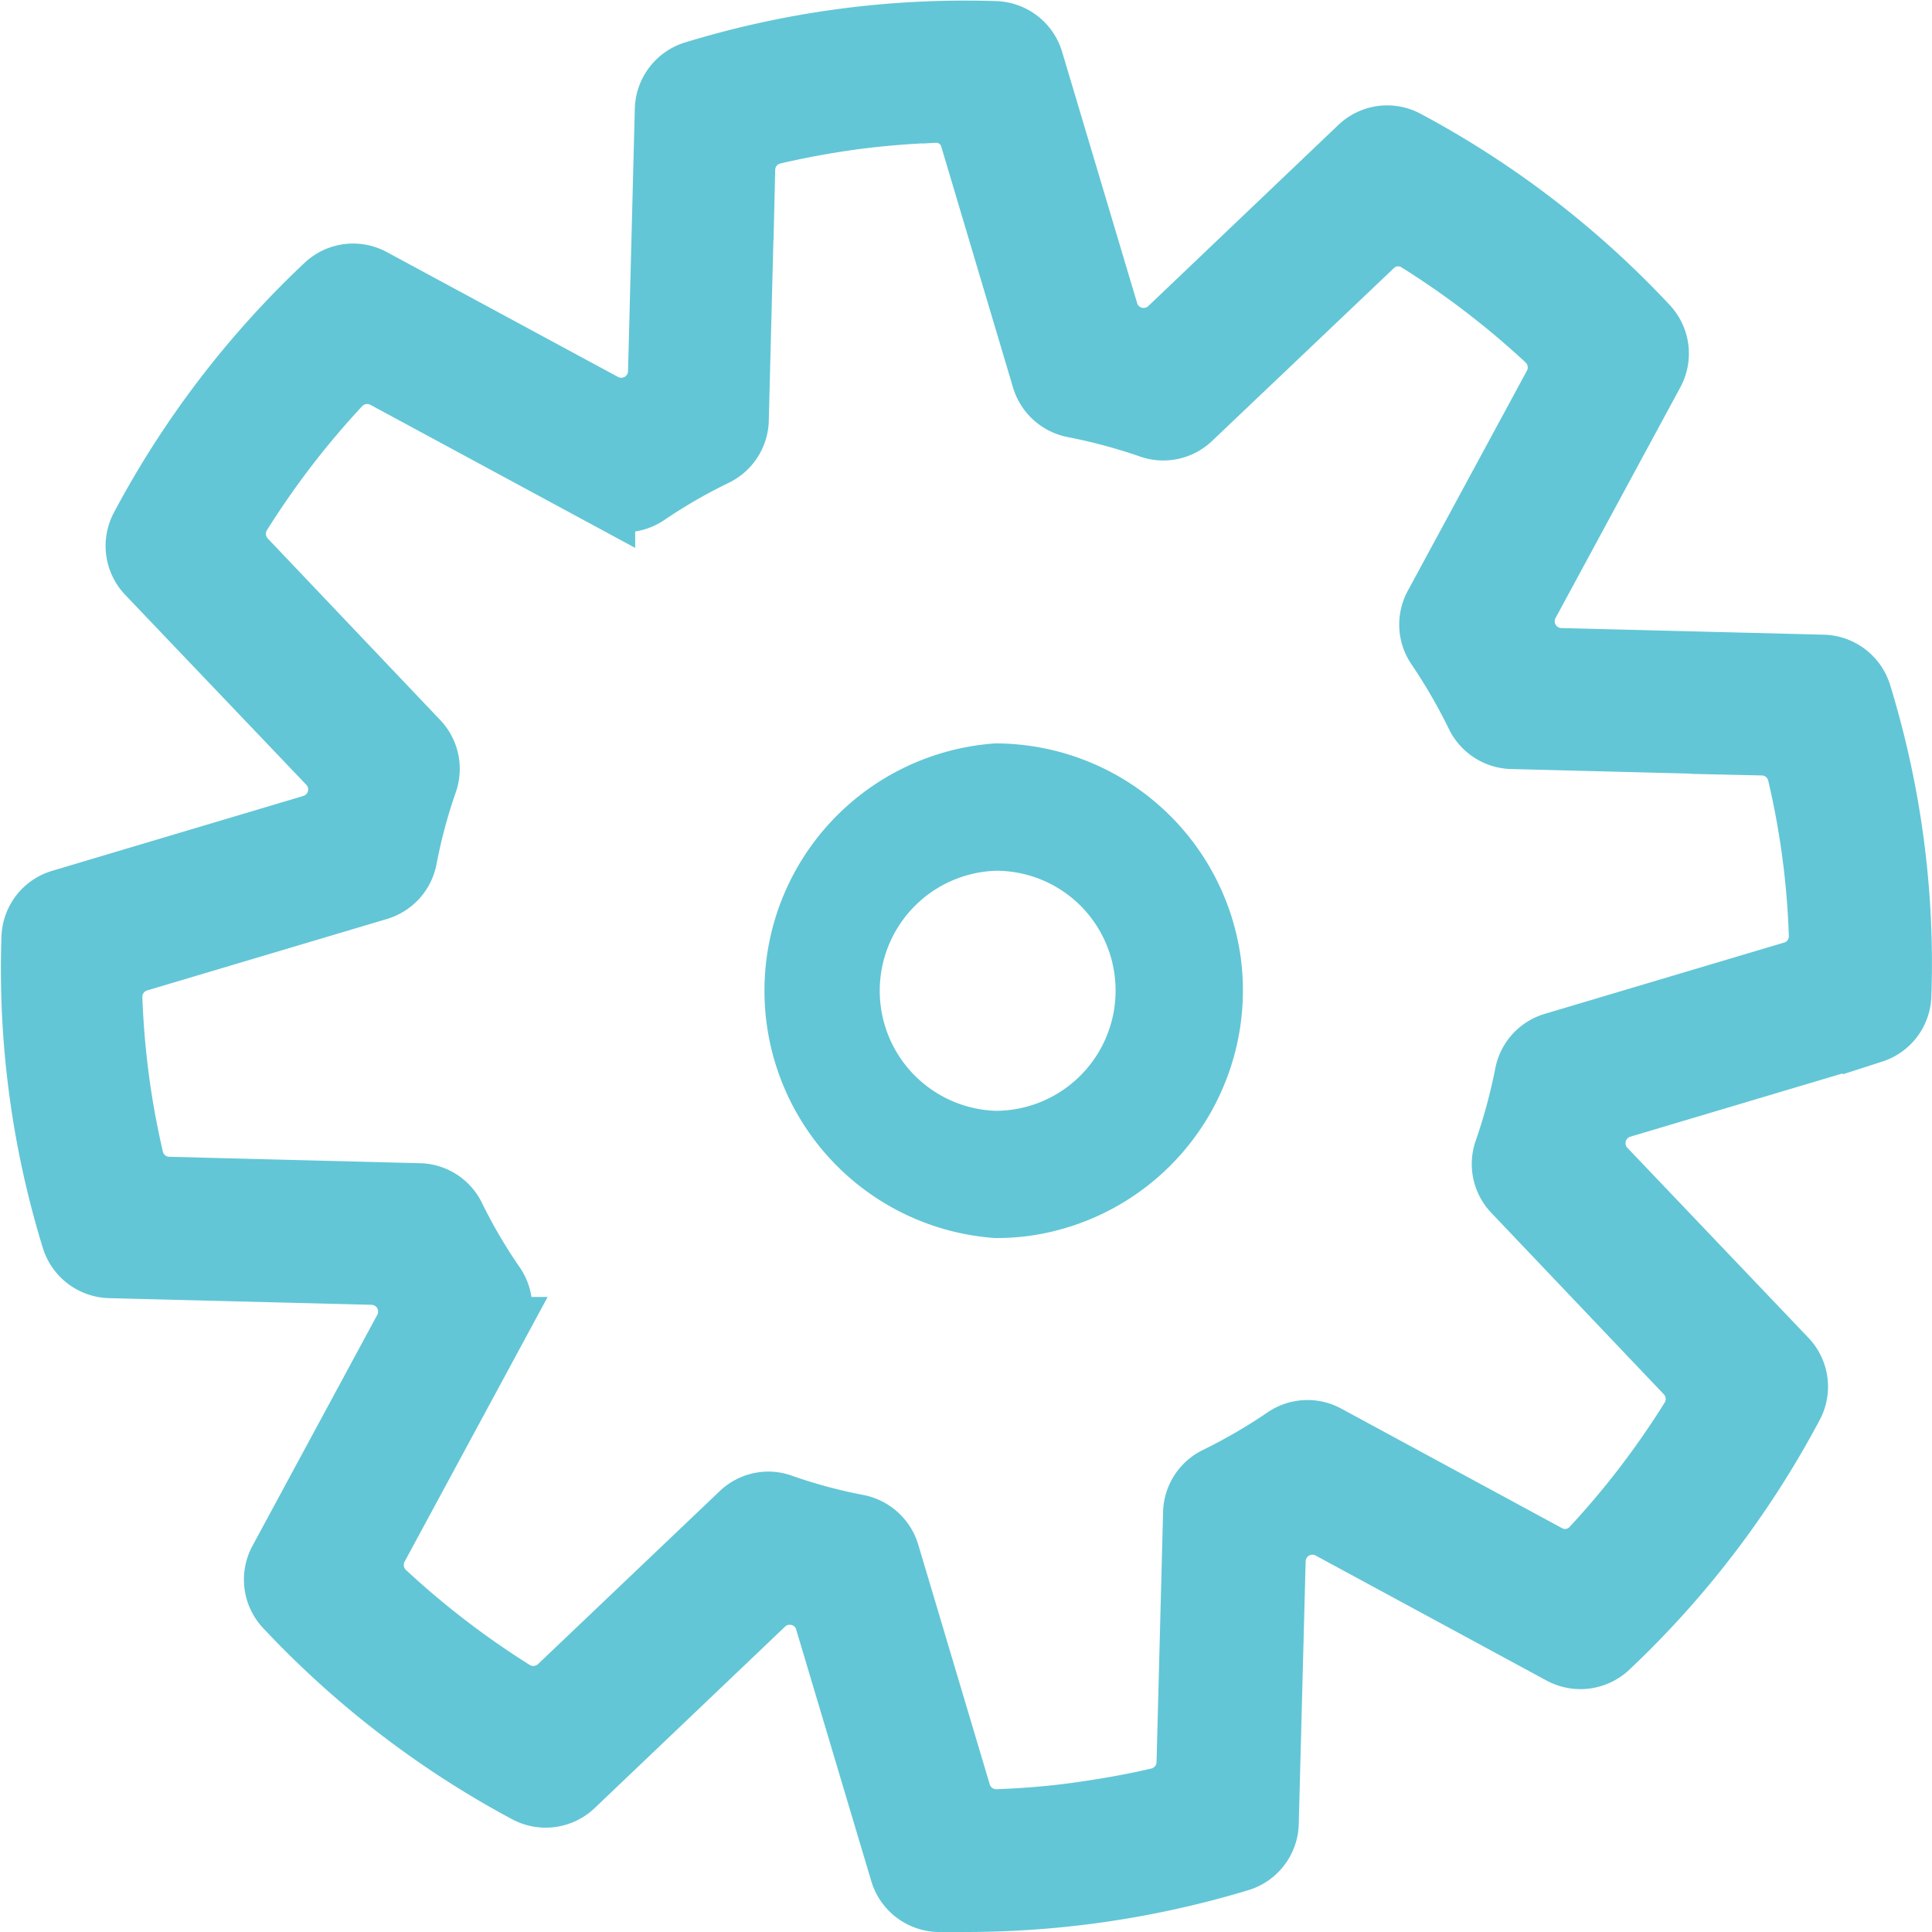 <svg xmlns="http://www.w3.org/2000/svg" width="15.975" height="15.977" viewBox="0 0 15.975 15.977">
    <defs>
        <style>
            .cls-1{fill:none}.cls-2{clip-path:url(#clip-path)}.cls-3{fill:#62c6d6;stroke:#62c6d6;stroke-width:.5px}
        </style>
        <clipPath id="clip-path">
            <path d="M0 0h15.975v15.977H0z" class="cls-1"/>
        </clipPath>
    </defs>
    <g id="Komponente_3" class="cls-2" data-name="Komponente 3">
        <path id="Pfad_198" d="M74.109 281.421a7.583 7.583 0 0 0-.33-2.489.339.339 0 0 0-.316-.24l-2.171-.055a.306.306 0 0 1-.261-.451l1.032-1.908a.337.337 0 0 0-.051-.392 7.681 7.681 0 0 0-1.993-1.53.335.335 0 0 0-.392.053l-1.574 1.5a.306.306 0 0 1-.5-.134l-.621-2.08a.338.338 0 0 0-.314-.242 7.661 7.661 0 0 0-2.491.331.338.338 0 0 0-.239.315l-.056 2.171a.306.306 0 0 1-.451.261l-1.911-1.032a.336.336 0 0 0-.391.05 7.715 7.715 0 0 0-1.527 2 .337.337 0 0 0 .054.392l1.5 1.573a.306.306 0 0 1-.134.5l-2.08.62a.336.336 0 0 0-.241.313 7.591 7.591 0 0 0 .331 2.492.339.339 0 0 0 .316.239l2.17.055a.306.306 0 0 1 .261.451l-1.032 1.91a.336.336 0 0 0 .051.392 7.743 7.743 0 0 0 1.993 1.53.338.338 0 0 0 .393-.053l1.574-1.5a.3.3 0 0 1 .211-.084.292.292 0 0 1 .079.01.3.3 0 0 1 .214.208l.621 2.08a.339.339 0 0 0 .314.242h.232a7.828 7.828 0 0 0 2.259-.335.337.337 0 0 0 .24-.314l.057-2.173a.306.306 0 0 1 .451-.261l1.91 1.034a.339.339 0 0 0 .393-.051 7.722 7.722 0 0 0 1.525-2 .335.335 0 0 0-.053-.391l-1.5-1.574a.306.306 0 0 1 .135-.5l2.08-.62a.336.336 0 0 0 .233-.313zm-.892-.195l-1.984.591a.336.336 0 0 0-.235.261 4.707 4.707 0 0 1-.171.631.335.335 0 0 0 .075.342l1.426 1.5a.306.306 0 0 1 .038.372 7.015 7.015 0 0 1-.813 1.064.3.3 0 0 1-.37.061l-1.821-.986a.335.335 0 0 0-.354.019 4.613 4.613 0 0 1-.565.328.336.336 0 0 0-.187.294l-.054 2.068a.306.306 0 0 1-.237.29c-.217.051-.439.089-.659.12s-.445.049-.669.057h-.011a.305.305 0 0 1-.293-.219l-.591-1.982a.341.341 0 0 0-.261-.236 4.35 4.35 0 0 1-.627-.169.326.326 0 0 0-.113-.02.334.334 0 0 0-.231.095l-1.5 1.428a.307.307 0 0 1-.373.038 7.124 7.124 0 0 1-1.062-.815.307.307 0 0 1-.061-.369l.984-1.821a.336.336 0 0 0-.018-.354 4.341 4.341 0 0 1-.329-.561.335.335 0 0 0-.3-.191l-2.069-.053a.305.305 0 0 1-.29-.237q-.076-.328-.12-.659a7.098 7.098 0 0 1-.056-.669.306.306 0 0 1 .218-.3l1.984-.591a.338.338 0 0 0 .235-.261 4.45 4.45 0 0 1 .169-.63.336.336 0 0 0-.075-.343l-1.425-1.5a.306.306 0 0 1-.038-.373 7.049 7.049 0 0 1 .817-1.064.307.307 0 0 1 .369-.061l1.821.984a.338.338 0 0 0 .349-.017 4.5 4.5 0 0 1 .566-.327.337.337 0 0 0 .19-.3l.053-2.069a.305.305 0 0 1 .237-.29q.328-.076.659-.121c.221-.029.445-.048.669-.056a.293.293 0 0 1 .3.218l.591 1.984a.339.339 0 0 0 .262.236 4.6 4.6 0 0 1 .631.17.335.335 0 0 0 .342-.075l1.5-1.426a.3.3 0 0 1 .372-.038 7.072 7.072 0 0 1 1.062.814.306.306 0 0 1 .061.369l-.985 1.82a.335.335 0 0 0 .017.35 4.606 4.606 0 0 1 .327.565.339.339 0 0 0 .3.191l2.069.053a.305.305 0 0 1 .29.235 6.8 6.8 0 0 1 .177 1.331.306.306 0 0 1-.213.305z" class="cls-3" data-name="Pfad 198" transform="translate(-58.389 -273.194)"/>
        <path id="Pfad_199" d="M71.361 284.062a1.8 1.8 0 0 0-1.775-1.558 1.8 1.8 0 0 0 0 3.59 1.852 1.852 0 0 0 .241-.016 1.8 1.8 0 0 0 1.534-2.016zm-1.78 1.48a1.243 1.243 0 0 1 0-2.485h.006a1.238 1.238 0 0 1 1.226 1.08 1.244 1.244 0 0 1-1.232 1.405z" class="cls-3" data-name="Pfad 199" transform="translate(-61.349 -276.107)"/>
    </g>
</svg>
